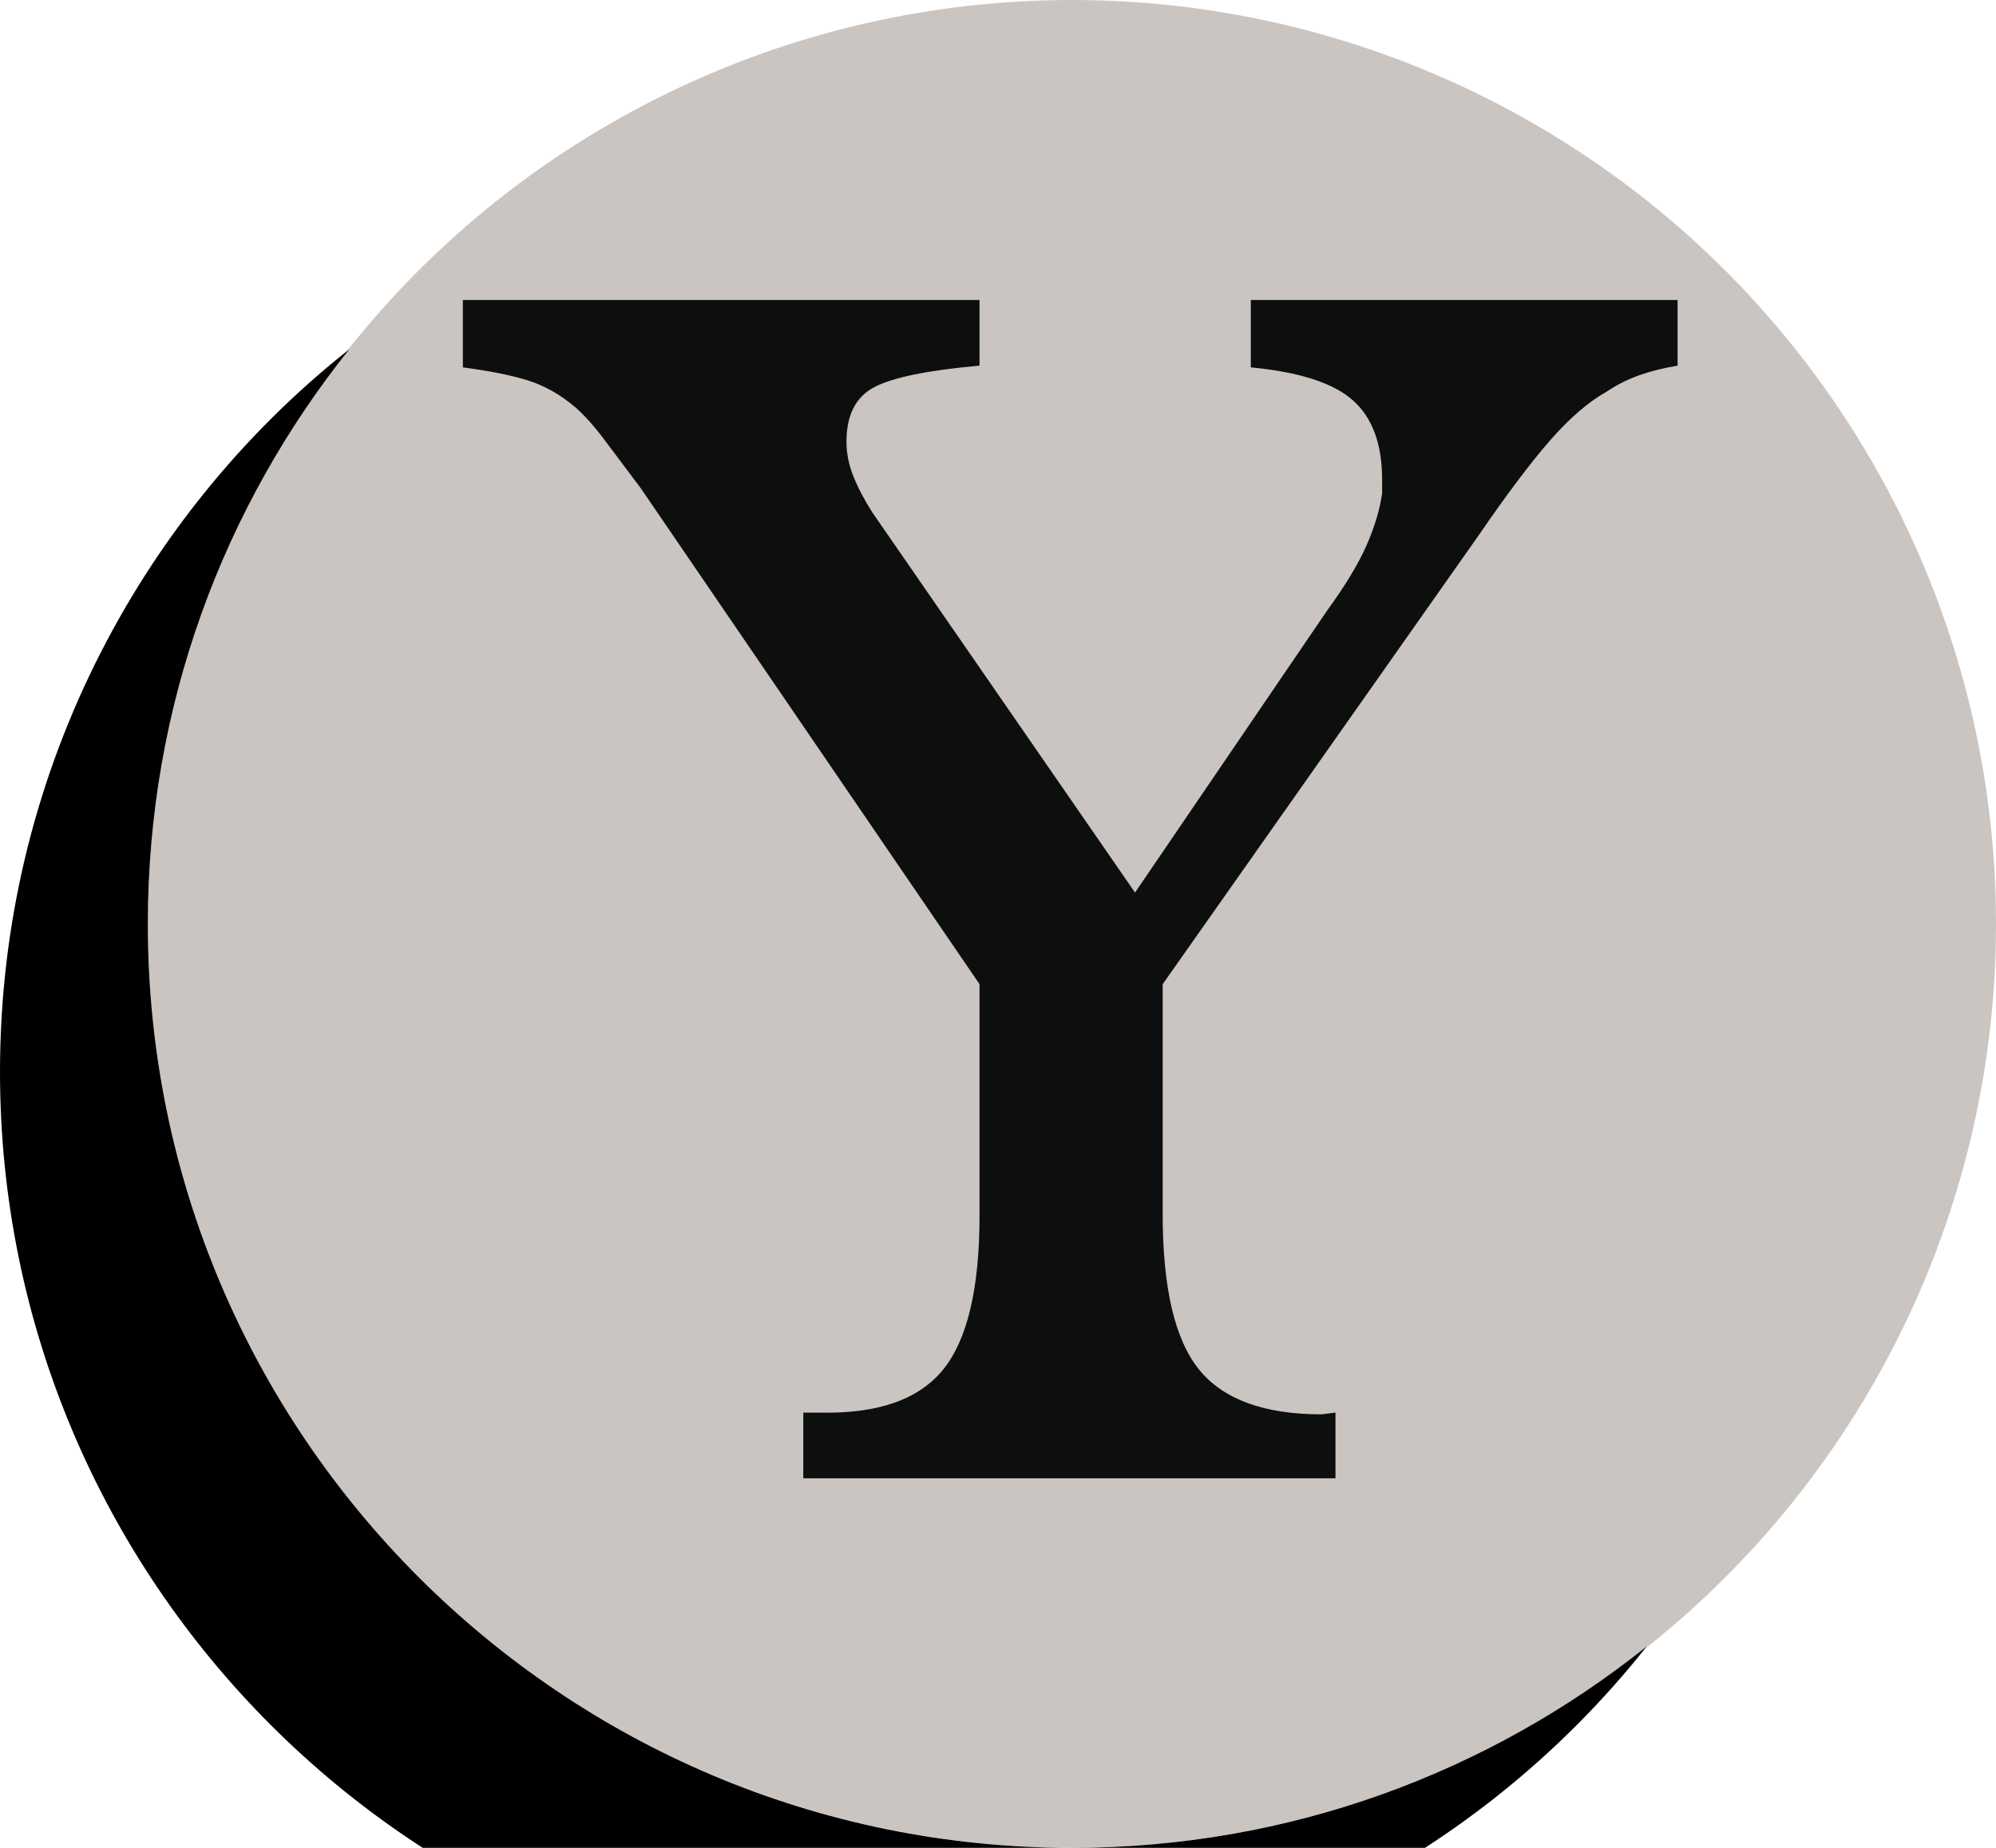 <?xml version='1.0' encoding='ASCII' standalone='yes'?>
<svg xmlns="http://www.w3.org/2000/svg" xmlns:xlink="http://www.w3.org/1999/xlink" version="1.1" viewBox="0 0 108 100">
  <g>
    <g transform="translate(8, 0) scale(1 1) "><g fill="none">
        <circle fill="#CAC5C0" cx="50" cy="50" r="50"/>
        <path d="M54.91 65.695c0 3.988.654 6.793 1.963 8.414 1.309 1.621 3.521 2.431 6.639 2.431l.748-.095v3.555h-28.796v-3.553h.934c3.117.063 5.33-.717 6.639-2.338 1.309-1.619 1.963-4.394 1.963-8.319v-12.53l-18.325-26.833-1.964-2.618c-.561-.748-1.091-1.339-1.589-1.776-.811-.686-1.668-1.169-2.571-1.45-.904-.281-2.073-.514-3.506-.701v-3.647h27.955v3.553c-2.805.25-4.708.64-5.703 1.168-.998.53-1.496 1.512-1.496 2.945 0 .624.124 1.248.373 1.87.249.624.592 1.278 1.029 1.963l14.212 20.569 10.378-15.24c.996-1.371 1.713-2.555 2.15-3.553.435-.996.715-1.931.841-2.804v-.749c0-1.931-.53-3.366-1.589-4.3-1.06-.936-2.899-1.527-5.516-1.776v-3.647h23.093v3.553c-.748.125-1.435.296-2.056.514-.624.219-1.216.515-1.777.889-.998.561-2.026 1.449-3.085 2.665-1.061 1.215-2.337 2.915-3.833 5.096l-17.11 24.309v12.436h-.001v-.001z" fill="#0D0F0F"/>
    </g>
</g>
    <g transform="translate(0, 8) scale(1 1) ">
      <path d="M58,92c11.8,0,22.6-4.1,31.1-10.9c-9.1,11.5-23.3,18.9-39.1,18.9c-27.6,0-50-22.4-50-50c0-15.8,7.4-30,18.9-39.1c-6.8,8.5-10.9,19.3-10.9,31.1c0,27.6,22.4,50,50,50Z"/>
    </g>
  </g>
</svg>
